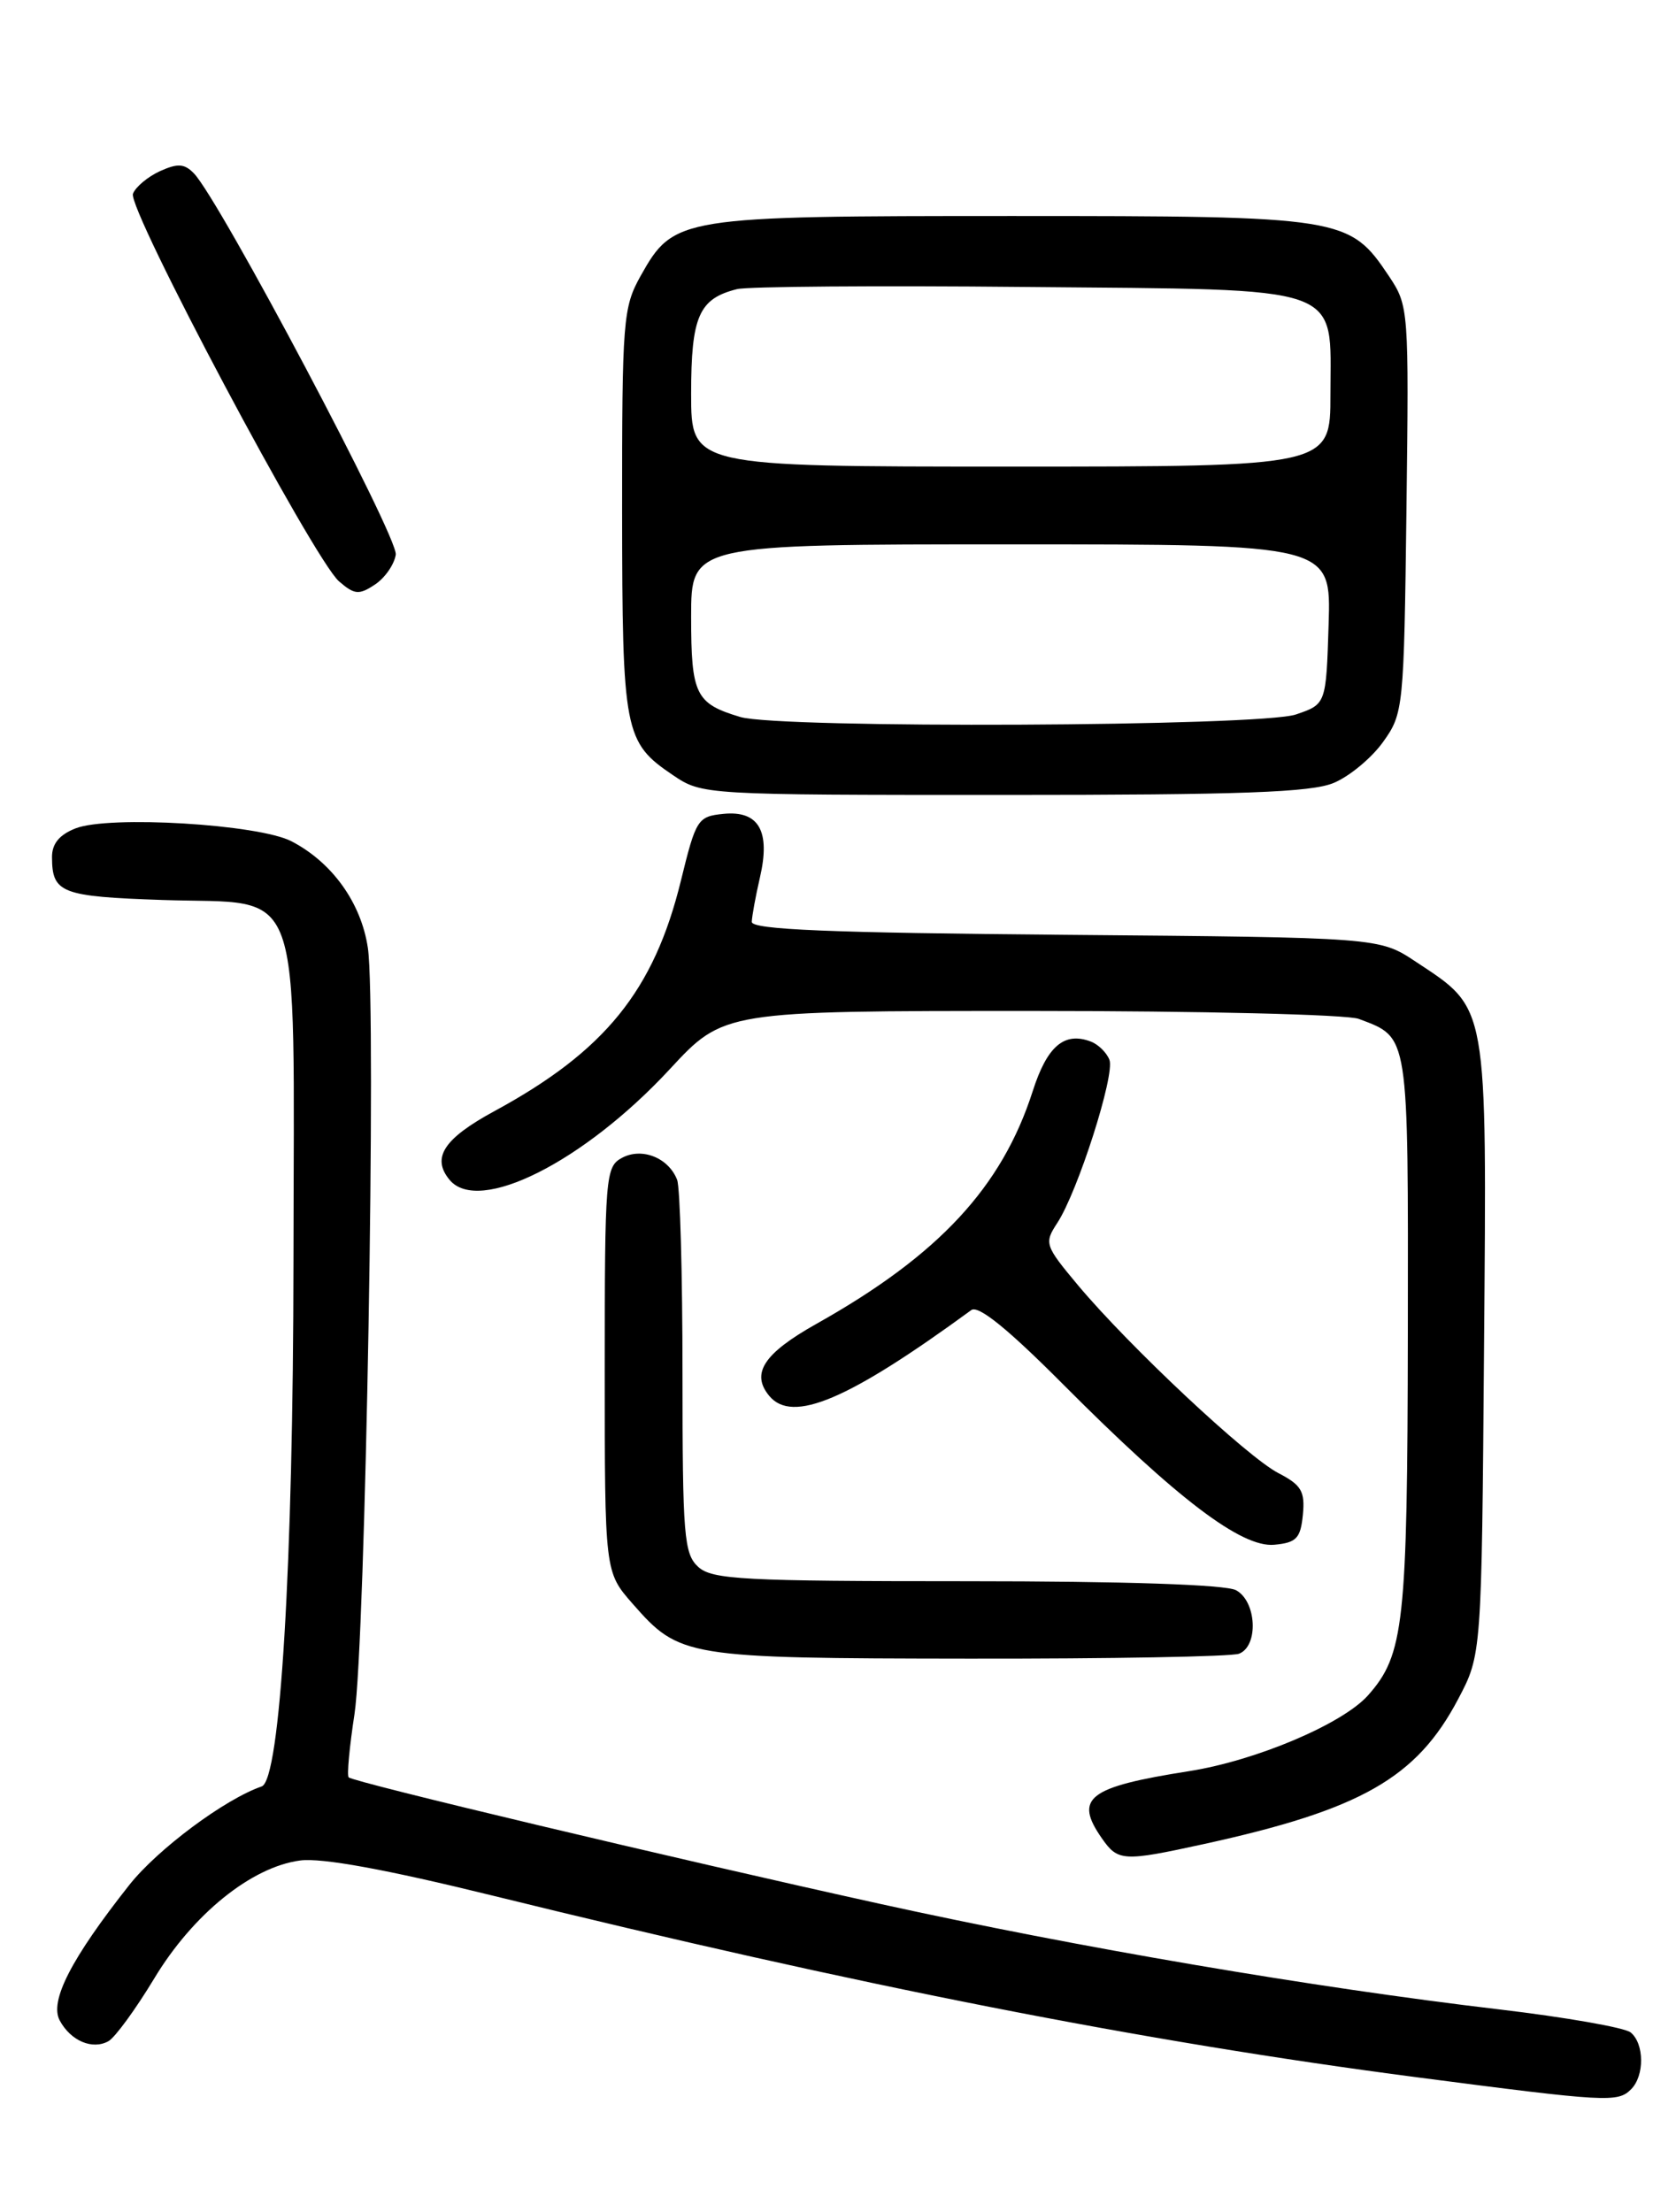<?xml version="1.0" encoding="UTF-8" standalone="no"?>
<!DOCTYPE svg PUBLIC "-//W3C//DTD SVG 1.1//EN" "http://www.w3.org/Graphics/SVG/1.1/DTD/svg11.dtd" >
<svg xmlns="http://www.w3.org/2000/svg" xmlns:xlink="http://www.w3.org/1999/xlink" version="1.1" viewBox="0 0 194 256">
 <g >
 <path fill="currentColor"
d=" M 188.80 241.80 C 190.37 240.23 190.34 236.52 188.75 235.22 C 188.06 234.66 181.20 233.46 173.50 232.55 C 152.07 230.03 124.66 225.36 102.00 220.37 C 77.85 215.05 40.93 206.26 40.36 205.70 C 40.14 205.48 40.45 202.19 41.03 198.40 C 42.30 190.19 43.59 116.42 42.58 109.70 C 41.80 104.47 38.44 99.80 33.73 97.36 C 29.91 95.39 12.62 94.35 8.75 95.87 C 6.86 96.61 6.00 97.66 6.02 99.23 C 6.04 103.36 7.09 103.76 18.85 104.16 C 35.35 104.71 34.01 101.00 33.97 145.86 C 33.94 181.15 32.44 206.00 30.29 206.75 C 26.02 208.22 18.25 214.01 14.97 218.15 C 8.24 226.67 5.71 231.59 6.91 233.83 C 8.18 236.20 10.70 237.27 12.56 236.23 C 13.32 235.80 15.70 232.54 17.85 228.98 C 22.33 221.54 29.11 216.06 34.75 215.32 C 37.24 214.99 44.73 216.36 57.00 219.38 C 99.44 229.82 132.24 236.27 164.00 240.41 C 186.03 243.28 187.25 243.35 188.80 241.80 Z  M 139.30 213.43 C 157.51 209.45 163.97 205.78 168.78 196.65 C 171.50 191.50 171.50 191.50 171.78 156.00 C 172.10 115.76 172.29 116.87 163.86 111.29 C 159.65 108.50 159.65 108.50 123.33 108.19 C 96.01 107.96 87.01 107.59 87.02 106.69 C 87.04 106.04 87.46 103.73 87.96 101.57 C 89.21 96.19 87.84 93.79 83.75 94.19 C 80.76 94.49 80.56 94.80 78.82 101.91 C 75.70 114.65 70.03 121.65 57.22 128.60 C 51.36 131.78 49.92 133.99 52.04 136.55 C 55.40 140.60 67.56 134.49 77.52 123.75 C 83.77 117.00 83.77 117.00 119.32 117.00 C 138.87 117.00 155.95 117.41 157.28 117.92 C 163.14 120.14 163.00 119.30 162.96 154.32 C 162.91 187.98 162.52 191.51 158.35 196.21 C 155.40 199.52 145.40 203.76 137.65 204.98 C 125.92 206.82 124.28 208.09 127.56 212.78 C 129.41 215.42 130.01 215.46 139.30 213.43 Z  M 143.42 191.39 C 145.71 190.51 145.46 185.32 143.07 184.04 C 141.86 183.39 130.14 183.00 111.89 183.00 C 86.09 183.00 82.44 182.81 80.83 181.35 C 79.17 179.84 79.00 177.77 79.00 158.93 C 79.00 147.51 78.72 137.44 78.38 136.55 C 77.40 134.00 74.31 132.76 72.00 134.00 C 70.09 135.02 70.00 136.09 70.00 158.50 C 70.00 181.93 70.00 181.93 73.23 185.61 C 78.67 191.81 79.33 191.92 112.17 191.96 C 128.49 191.98 142.55 191.73 143.42 191.39 Z  M 150.81 175.31 C 151.07 172.59 150.64 171.87 147.98 170.49 C 144.36 168.62 130.72 155.83 124.80 148.77 C 120.93 144.14 120.85 143.88 122.38 141.54 C 124.76 137.91 129.08 124.38 128.42 122.66 C 128.10 121.83 127.14 120.88 126.28 120.55 C 123.20 119.37 121.21 121.06 119.54 126.28 C 115.97 137.40 108.66 145.27 94.51 153.21 C 88.40 156.64 86.89 158.95 89.04 161.55 C 91.72 164.78 98.19 162.03 112.43 151.62 C 113.24 151.03 116.64 153.77 123.06 160.22 C 136.28 173.49 143.71 179.13 147.50 178.78 C 150.07 178.54 150.54 178.04 150.81 175.31 Z  M 154.38 90.61 C 156.21 89.85 158.78 87.71 160.10 85.86 C 162.45 82.58 162.51 81.97 162.80 58.97 C 163.09 35.79 163.06 35.39 160.78 31.97 C 156.19 25.11 155.53 25.00 117.15 25.00 C 78.59 25.00 78.00 25.09 74.16 31.92 C 72.12 35.57 72.00 37.02 72.01 59.14 C 72.03 84.78 72.25 85.90 77.91 89.72 C 81.27 91.99 81.52 92.00 116.18 92.00 C 143.66 92.00 151.77 91.71 154.38 90.61 Z  M 45.81 64.19 C 46.11 62.20 25.45 23.19 22.45 20.07 C 21.35 18.93 20.57 18.88 18.51 19.81 C 17.10 20.46 15.70 21.63 15.39 22.42 C 14.73 24.14 36.31 64.73 39.24 67.28 C 41.03 68.83 41.55 68.88 43.39 67.66 C 44.55 66.90 45.64 65.33 45.81 64.19 Z  M 85.69 82.98 C 80.51 81.43 80.00 80.40 80.00 71.38 C 80.00 63.00 80.00 63.00 117.04 63.00 C 154.08 63.00 154.08 63.00 153.79 72.25 C 153.50 81.50 153.50 81.50 150.00 82.69 C 145.89 84.09 90.22 84.34 85.69 82.98 Z  M 80.00 45.57 C 80.00 36.61 80.90 34.56 85.32 33.46 C 86.52 33.16 101.52 33.04 118.65 33.21 C 156.17 33.56 154.00 32.80 154.00 45.65 C 154.00 54.00 154.00 54.00 117.00 54.00 C 80.00 54.00 80.00 54.00 80.00 45.57 Z "/>
</g>
</svg>